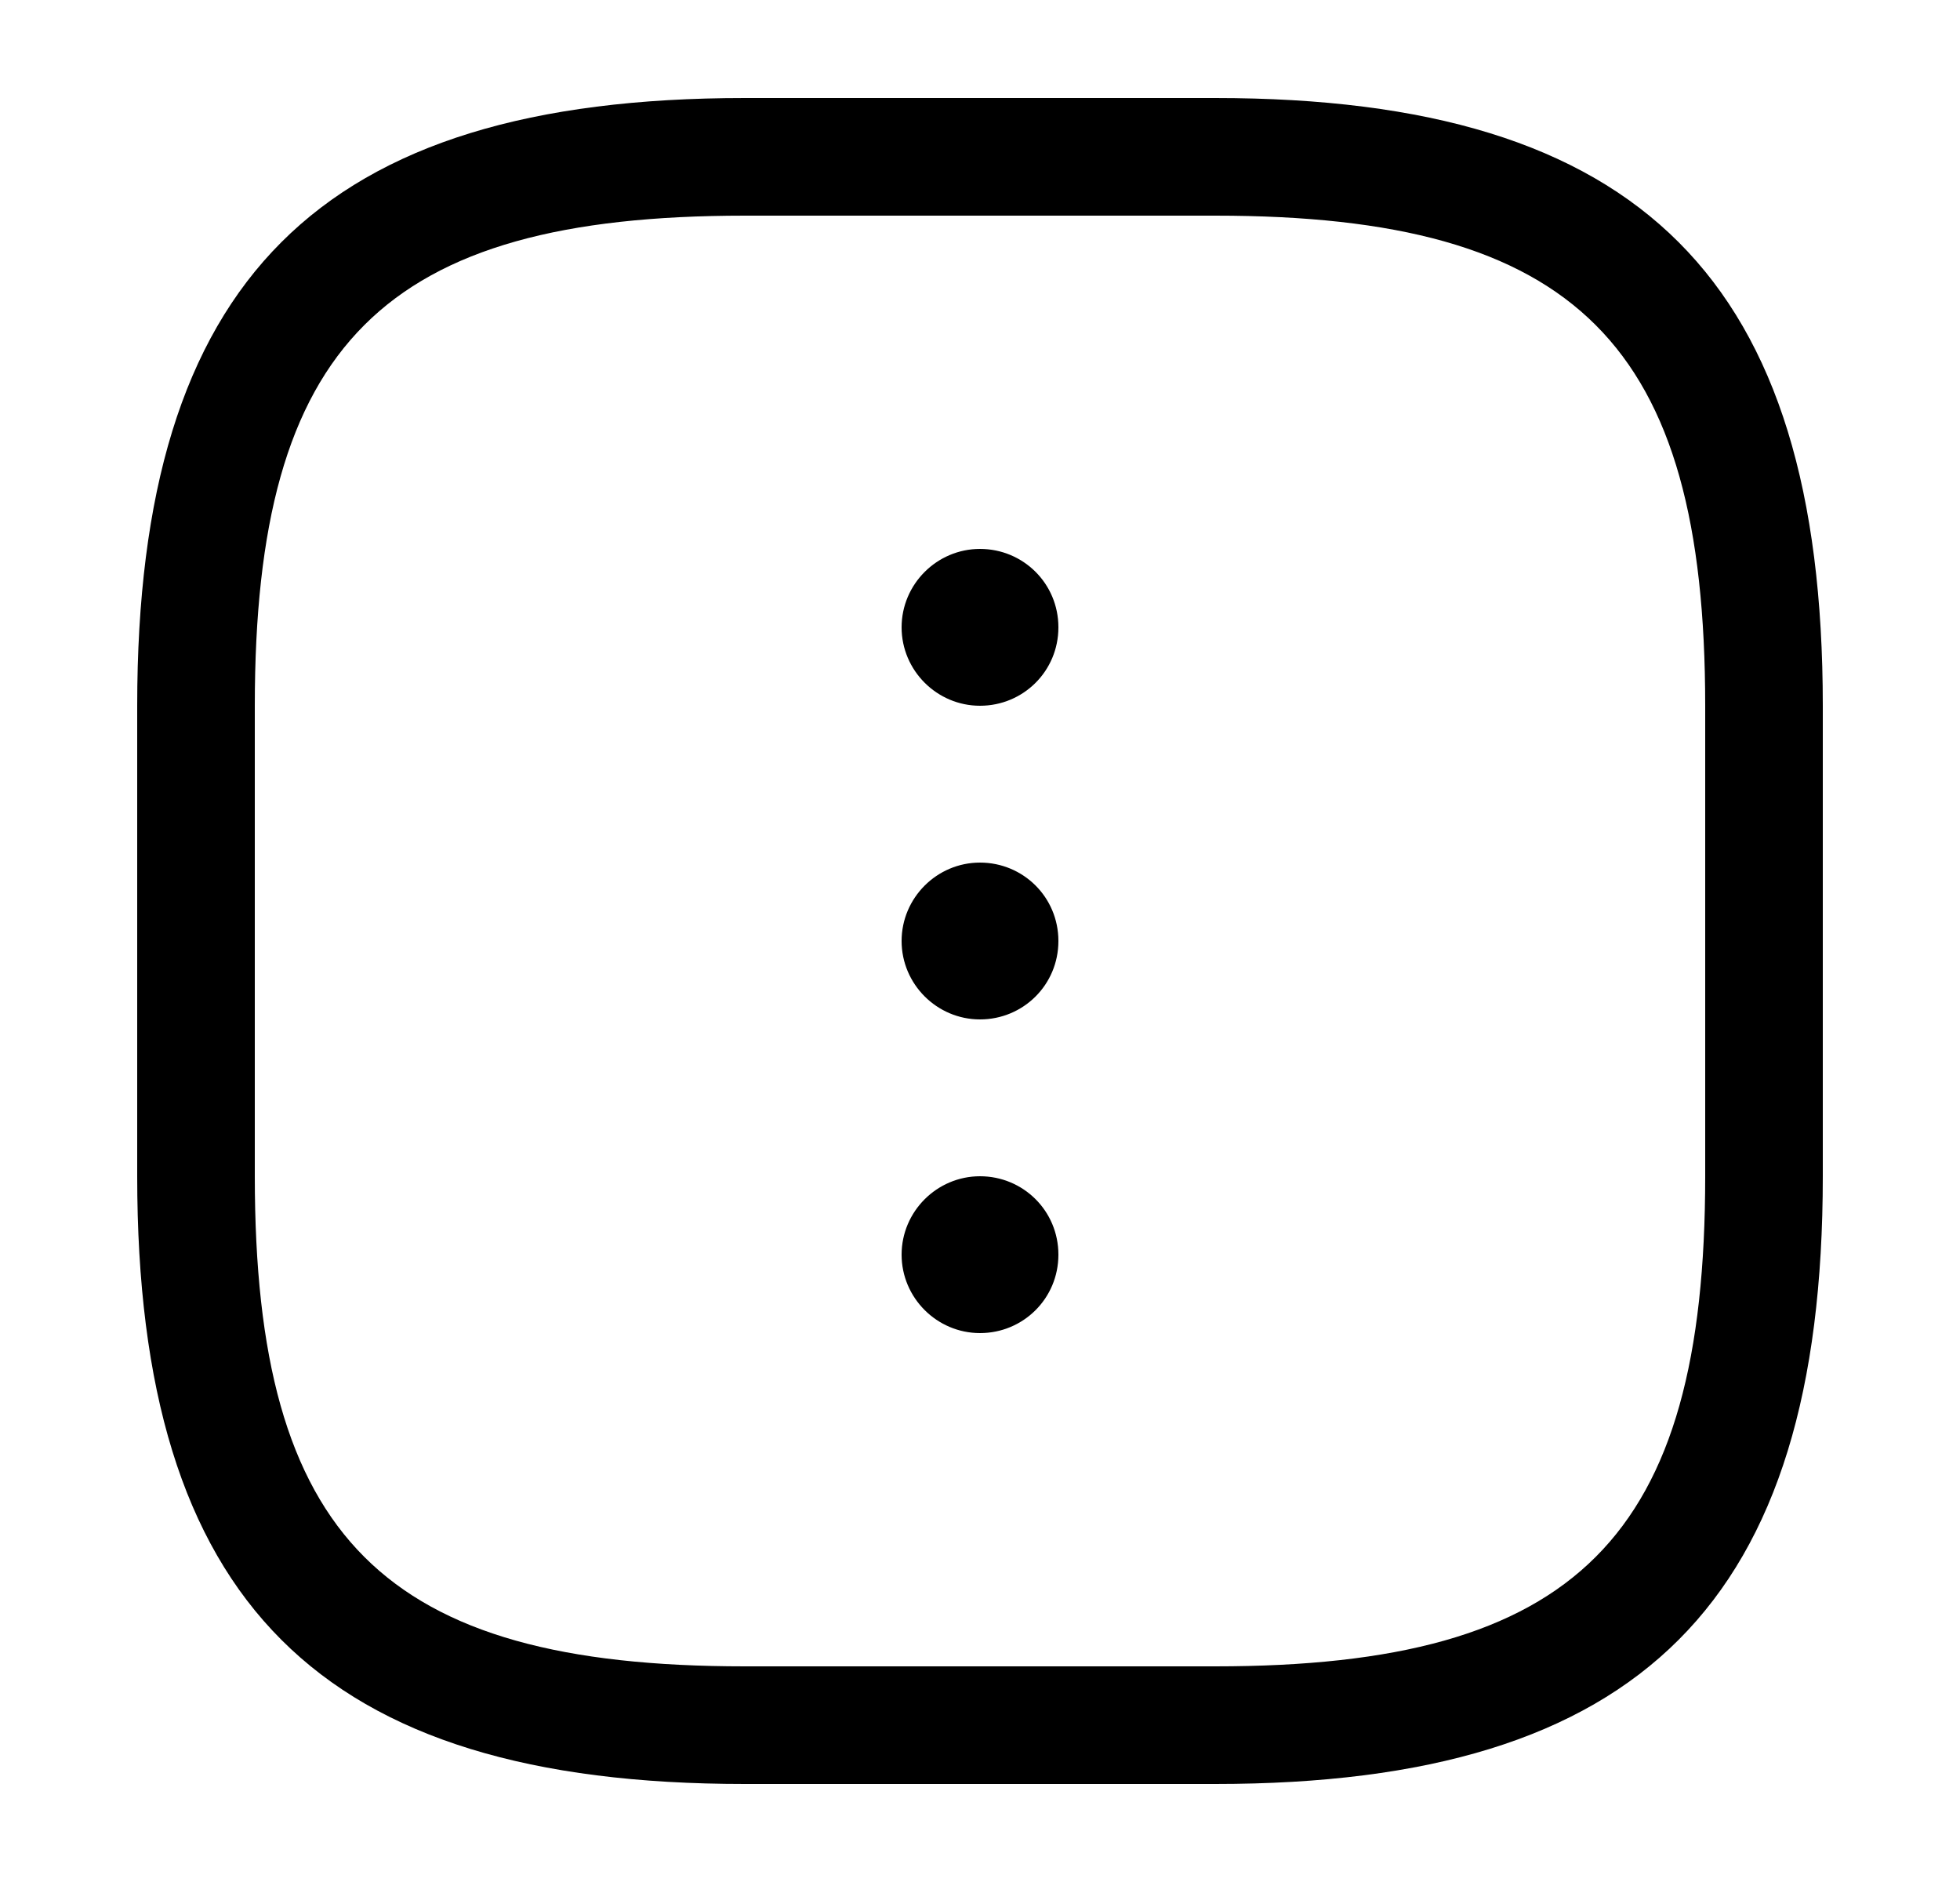 <svg width="25" height="24" viewBox="0 0 25 24" fill="none" xmlns="http://www.w3.org/2000/svg">
<path d="M23.25 9L23.25 15C23.25 20.43 20.93 22.75 15.5 22.75L9.5 22.75C4.07 22.75 1.75 20.43 1.75 15L1.75 9C1.75 3.57 4.07 1.25 9.5 1.25L15.5 1.25C20.93 1.25 23.25 3.57 23.25 9ZM3.25 15C3.25 19.61 4.89 21.25 9.5 21.25L15.5 21.25C20.11 21.25 21.75 19.61 21.75 15L21.75 9C21.75 4.39 20.11 2.75 15.5 2.75L9.5 2.75C4.89 2.75 3.25 4.39 3.25 9L3.25 15Z" fill="currentColor"/>
<path d="M13.5 12C13.5 12.56 13.05 13 12.5 13C11.95 13 11.5 12.55 11.5 12C11.5 11.45 11.95 11 12.5 11C13.05 11 13.5 11.44 13.5 12Z" fill="currentColor"/>
<path d="M13.5 8C13.5 8.56 13.05 9 12.5 9C11.95 9 11.5 8.55 11.5 8C11.5 7.45 11.95 7 12.5 7C13.05 7 13.5 7.44 13.5 8Z" fill="currentColor"/>
<path d="M13.5 16C13.5 16.56 13.05 17 12.5 17C11.95 17 11.5 16.55 11.5 16C11.5 15.45 11.95 15 12.5 15C13.05 15 13.5 15.44 13.5 16Z" fill="currentColor"/>
</svg>
